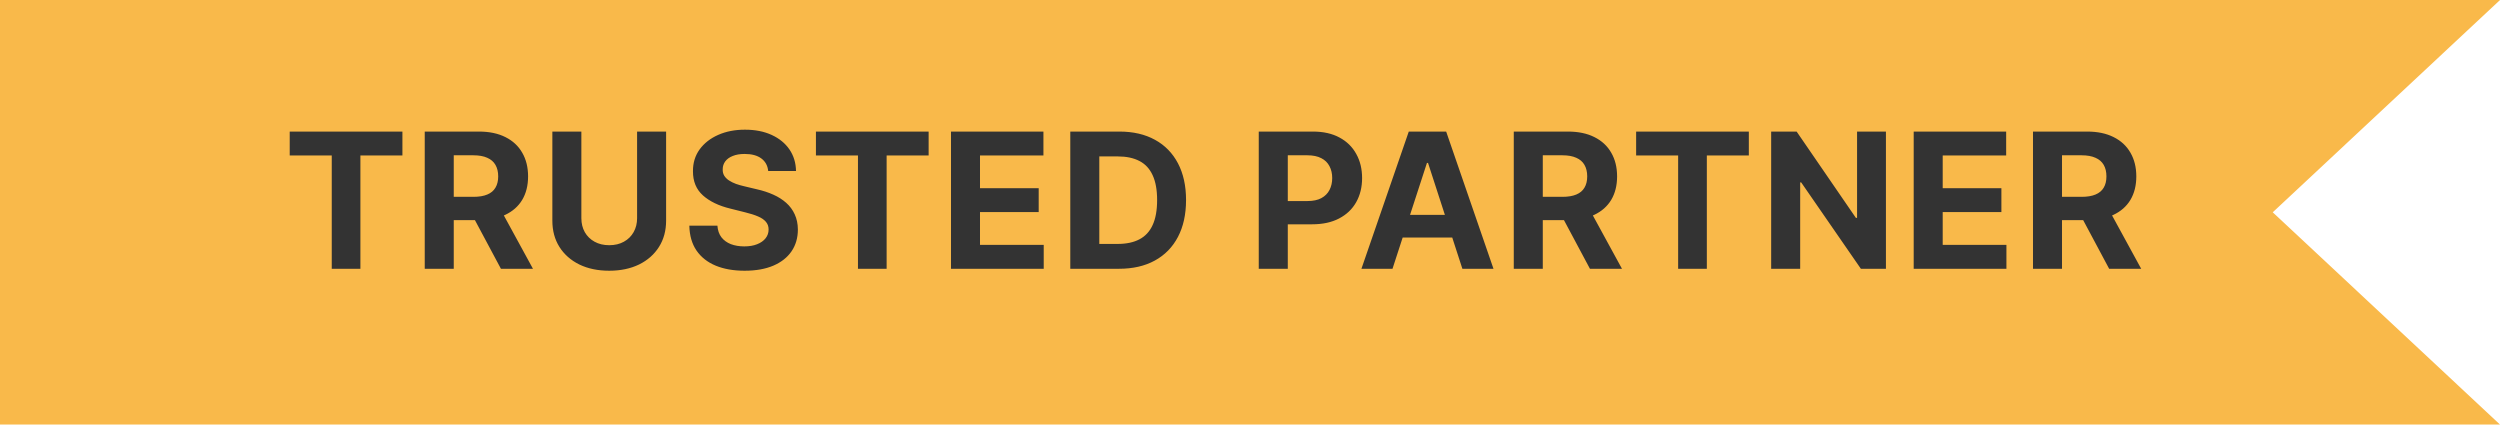 <svg width="86" height="15" viewBox="0 0 86 15" fill="none" xmlns="http://www.w3.org/2000/svg">
<path d="M0 0.001H86L78.182 7.303L86 14.605H0V0.001Z" fill="#F9B94A"/>
<path d="M9.966 5.349V4.526H13.843V5.349H12.398V9.246H11.412V5.349H9.966ZM14.611 9.246V4.526H16.474C16.83 4.526 17.134 4.589 17.387 4.717C17.64 4.843 17.833 5.022 17.965 5.254C18.099 5.485 18.166 5.756 18.166 6.068C18.166 6.381 18.098 6.651 17.963 6.877C17.828 7.101 17.632 7.273 17.375 7.393C17.12 7.513 16.811 7.573 16.448 7.573H15.201V6.771H16.287C16.478 6.771 16.636 6.745 16.762 6.692C16.888 6.64 16.982 6.562 17.043 6.457C17.106 6.353 17.138 6.223 17.138 6.068C17.138 5.911 17.106 5.779 17.043 5.671C16.982 5.564 16.887 5.482 16.76 5.427C16.634 5.37 16.474 5.342 16.282 5.342H15.609V9.246H14.611ZM17.161 7.098L18.334 9.246H17.232L16.084 7.098H17.161ZM21.916 4.526H22.914V7.591C22.914 7.935 22.832 8.237 22.668 8.495C22.505 8.753 22.277 8.954 21.983 9.099C21.69 9.241 21.348 9.313 20.957 9.313C20.566 9.313 20.223 9.241 19.93 9.099C19.636 8.954 19.408 8.753 19.245 8.495C19.082 8.237 19.001 7.935 19.001 7.591V4.526H19.999V7.506C19.999 7.686 20.038 7.845 20.116 7.985C20.196 8.125 20.308 8.235 20.453 8.315C20.597 8.395 20.765 8.435 20.957 8.435C21.151 8.435 21.319 8.395 21.462 8.315C21.607 8.235 21.718 8.125 21.797 7.985C21.876 7.845 21.916 7.686 21.916 7.506V4.526ZM26.426 5.883C26.408 5.697 26.328 5.553 26.189 5.45C26.049 5.347 25.859 5.296 25.619 5.296C25.456 5.296 25.319 5.319 25.207 5.365C25.095 5.409 25.009 5.471 24.949 5.551C24.89 5.631 24.861 5.722 24.861 5.823C24.858 5.908 24.876 5.982 24.914 6.045C24.954 6.108 25.009 6.162 25.078 6.208C25.147 6.253 25.227 6.292 25.317 6.326C25.408 6.358 25.505 6.386 25.608 6.409L26.032 6.51C26.238 6.556 26.427 6.618 26.599 6.695C26.771 6.771 26.92 6.866 27.046 6.978C27.172 7.09 27.27 7.222 27.339 7.375C27.409 7.527 27.446 7.701 27.447 7.898C27.446 8.187 27.372 8.437 27.226 8.649C27.081 8.86 26.872 9.023 26.599 9.14C26.327 9.255 25.999 9.313 25.615 9.313C25.234 9.313 24.902 9.255 24.619 9.138C24.338 9.021 24.118 8.848 23.96 8.619C23.803 8.389 23.721 8.104 23.713 7.764H24.679C24.69 7.922 24.735 8.054 24.815 8.16C24.896 8.265 25.005 8.344 25.14 8.398C25.277 8.45 25.431 8.476 25.603 8.476C25.772 8.476 25.919 8.452 26.043 8.402C26.169 8.353 26.267 8.285 26.336 8.197C26.405 8.11 26.44 8.009 26.44 7.895C26.44 7.789 26.408 7.7 26.345 7.628C26.284 7.556 26.193 7.494 26.073 7.444C25.955 7.393 25.81 7.347 25.638 7.305L25.124 7.176C24.726 7.08 24.412 6.928 24.181 6.722C23.951 6.516 23.836 6.239 23.838 5.89C23.836 5.604 23.912 5.355 24.066 5.141C24.221 4.928 24.434 4.761 24.704 4.641C24.975 4.521 25.282 4.461 25.626 4.461C25.977 4.461 26.282 4.521 26.544 4.641C26.806 4.761 27.011 4.928 27.157 5.141C27.303 5.355 27.378 5.602 27.383 5.883H26.426ZM28.068 5.349V4.526H31.945V5.349H30.5V9.246H29.514V5.349H28.068ZM32.714 9.246V4.526H35.894V5.349H33.712V6.473H35.731V7.296H33.712V8.423H35.904V9.246H32.714ZM38.491 9.246H36.818V4.526H38.505C38.98 4.526 39.388 4.62 39.731 4.809C40.074 4.997 40.337 5.266 40.522 5.618C40.707 5.97 40.8 6.391 40.8 6.881C40.8 7.373 40.707 7.796 40.522 8.149C40.337 8.502 40.072 8.774 39.726 8.963C39.382 9.152 38.97 9.246 38.491 9.246ZM37.816 8.391H38.449C38.744 8.391 38.993 8.339 39.194 8.234C39.397 8.128 39.549 7.965 39.65 7.743C39.753 7.521 39.805 7.233 39.805 6.881C39.805 6.532 39.753 6.247 39.65 6.026C39.549 5.805 39.398 5.642 39.196 5.538C38.995 5.433 38.747 5.381 38.452 5.381H37.816V8.391ZM43.301 9.246V4.526H45.164C45.522 4.526 45.827 4.594 46.079 4.731C46.331 4.866 46.523 5.054 46.655 5.296C46.789 5.535 46.856 5.812 46.856 6.125C46.856 6.439 46.788 6.715 46.653 6.955C46.518 7.195 46.322 7.381 46.065 7.515C45.81 7.649 45.501 7.716 45.139 7.716H43.952V6.916H44.977C45.169 6.916 45.328 6.883 45.452 6.817C45.578 6.749 45.672 6.656 45.733 6.538C45.796 6.418 45.828 6.28 45.828 6.125C45.828 5.969 45.796 5.832 45.733 5.715C45.672 5.597 45.578 5.505 45.452 5.441C45.326 5.375 45.166 5.342 44.972 5.342H44.3V9.246H43.301ZM47.902 9.246H46.833L48.462 4.526H49.748L51.376 9.246H50.306L49.124 5.604H49.087L47.902 9.246ZM47.835 7.391H50.361V8.17H47.835V7.391ZM52.074 9.246V4.526H53.936C54.292 4.526 54.597 4.589 54.849 4.717C55.102 4.843 55.295 5.022 55.427 5.254C55.561 5.485 55.628 5.756 55.628 6.068C55.628 6.381 55.56 6.651 55.425 6.877C55.29 7.101 55.094 7.273 54.837 7.393C54.582 7.513 54.273 7.573 53.911 7.573H52.664V6.771H53.749C53.94 6.771 54.098 6.745 54.224 6.692C54.35 6.64 54.444 6.562 54.505 6.457C54.568 6.353 54.6 6.223 54.6 6.068C54.6 5.911 54.568 5.779 54.505 5.671C54.444 5.564 54.349 5.482 54.222 5.427C54.096 5.37 53.937 5.342 53.745 5.342H53.072V9.246H52.074ZM54.623 7.098L55.796 9.246H54.694L53.547 7.098H54.623ZM56.283 5.349V4.526H60.16V5.349H58.715V9.246H57.728V5.349H56.283ZM64.876 4.526V9.246H64.014L61.961 6.275H61.926V9.246H60.928V4.526H61.804L63.842 7.494H63.883V4.526H64.876ZM65.831 9.246V4.526H69.012V5.349H66.829V6.473H68.848V7.296H66.829V8.423H69.021V9.246H65.831ZM69.935 9.246V4.526H71.797C72.154 4.526 72.458 4.589 72.71 4.717C72.963 4.843 73.156 5.022 73.288 5.254C73.422 5.485 73.489 5.756 73.489 6.068C73.489 6.381 73.421 6.651 73.286 6.877C73.151 7.101 72.955 7.273 72.698 7.393C72.443 7.513 72.135 7.573 71.772 7.573H70.525V6.771H71.611C71.801 6.771 71.959 6.745 72.085 6.692C72.211 6.64 72.305 6.562 72.367 6.457C72.43 6.353 72.461 6.223 72.461 6.068C72.461 5.911 72.43 5.779 72.367 5.671C72.305 5.564 72.211 5.482 72.083 5.427C71.957 5.37 71.798 5.342 71.606 5.342H70.933V9.246H69.935ZM72.484 7.098L73.657 9.246H72.555L71.408 7.098H72.484Z" fill="#333333"/>
</svg>
